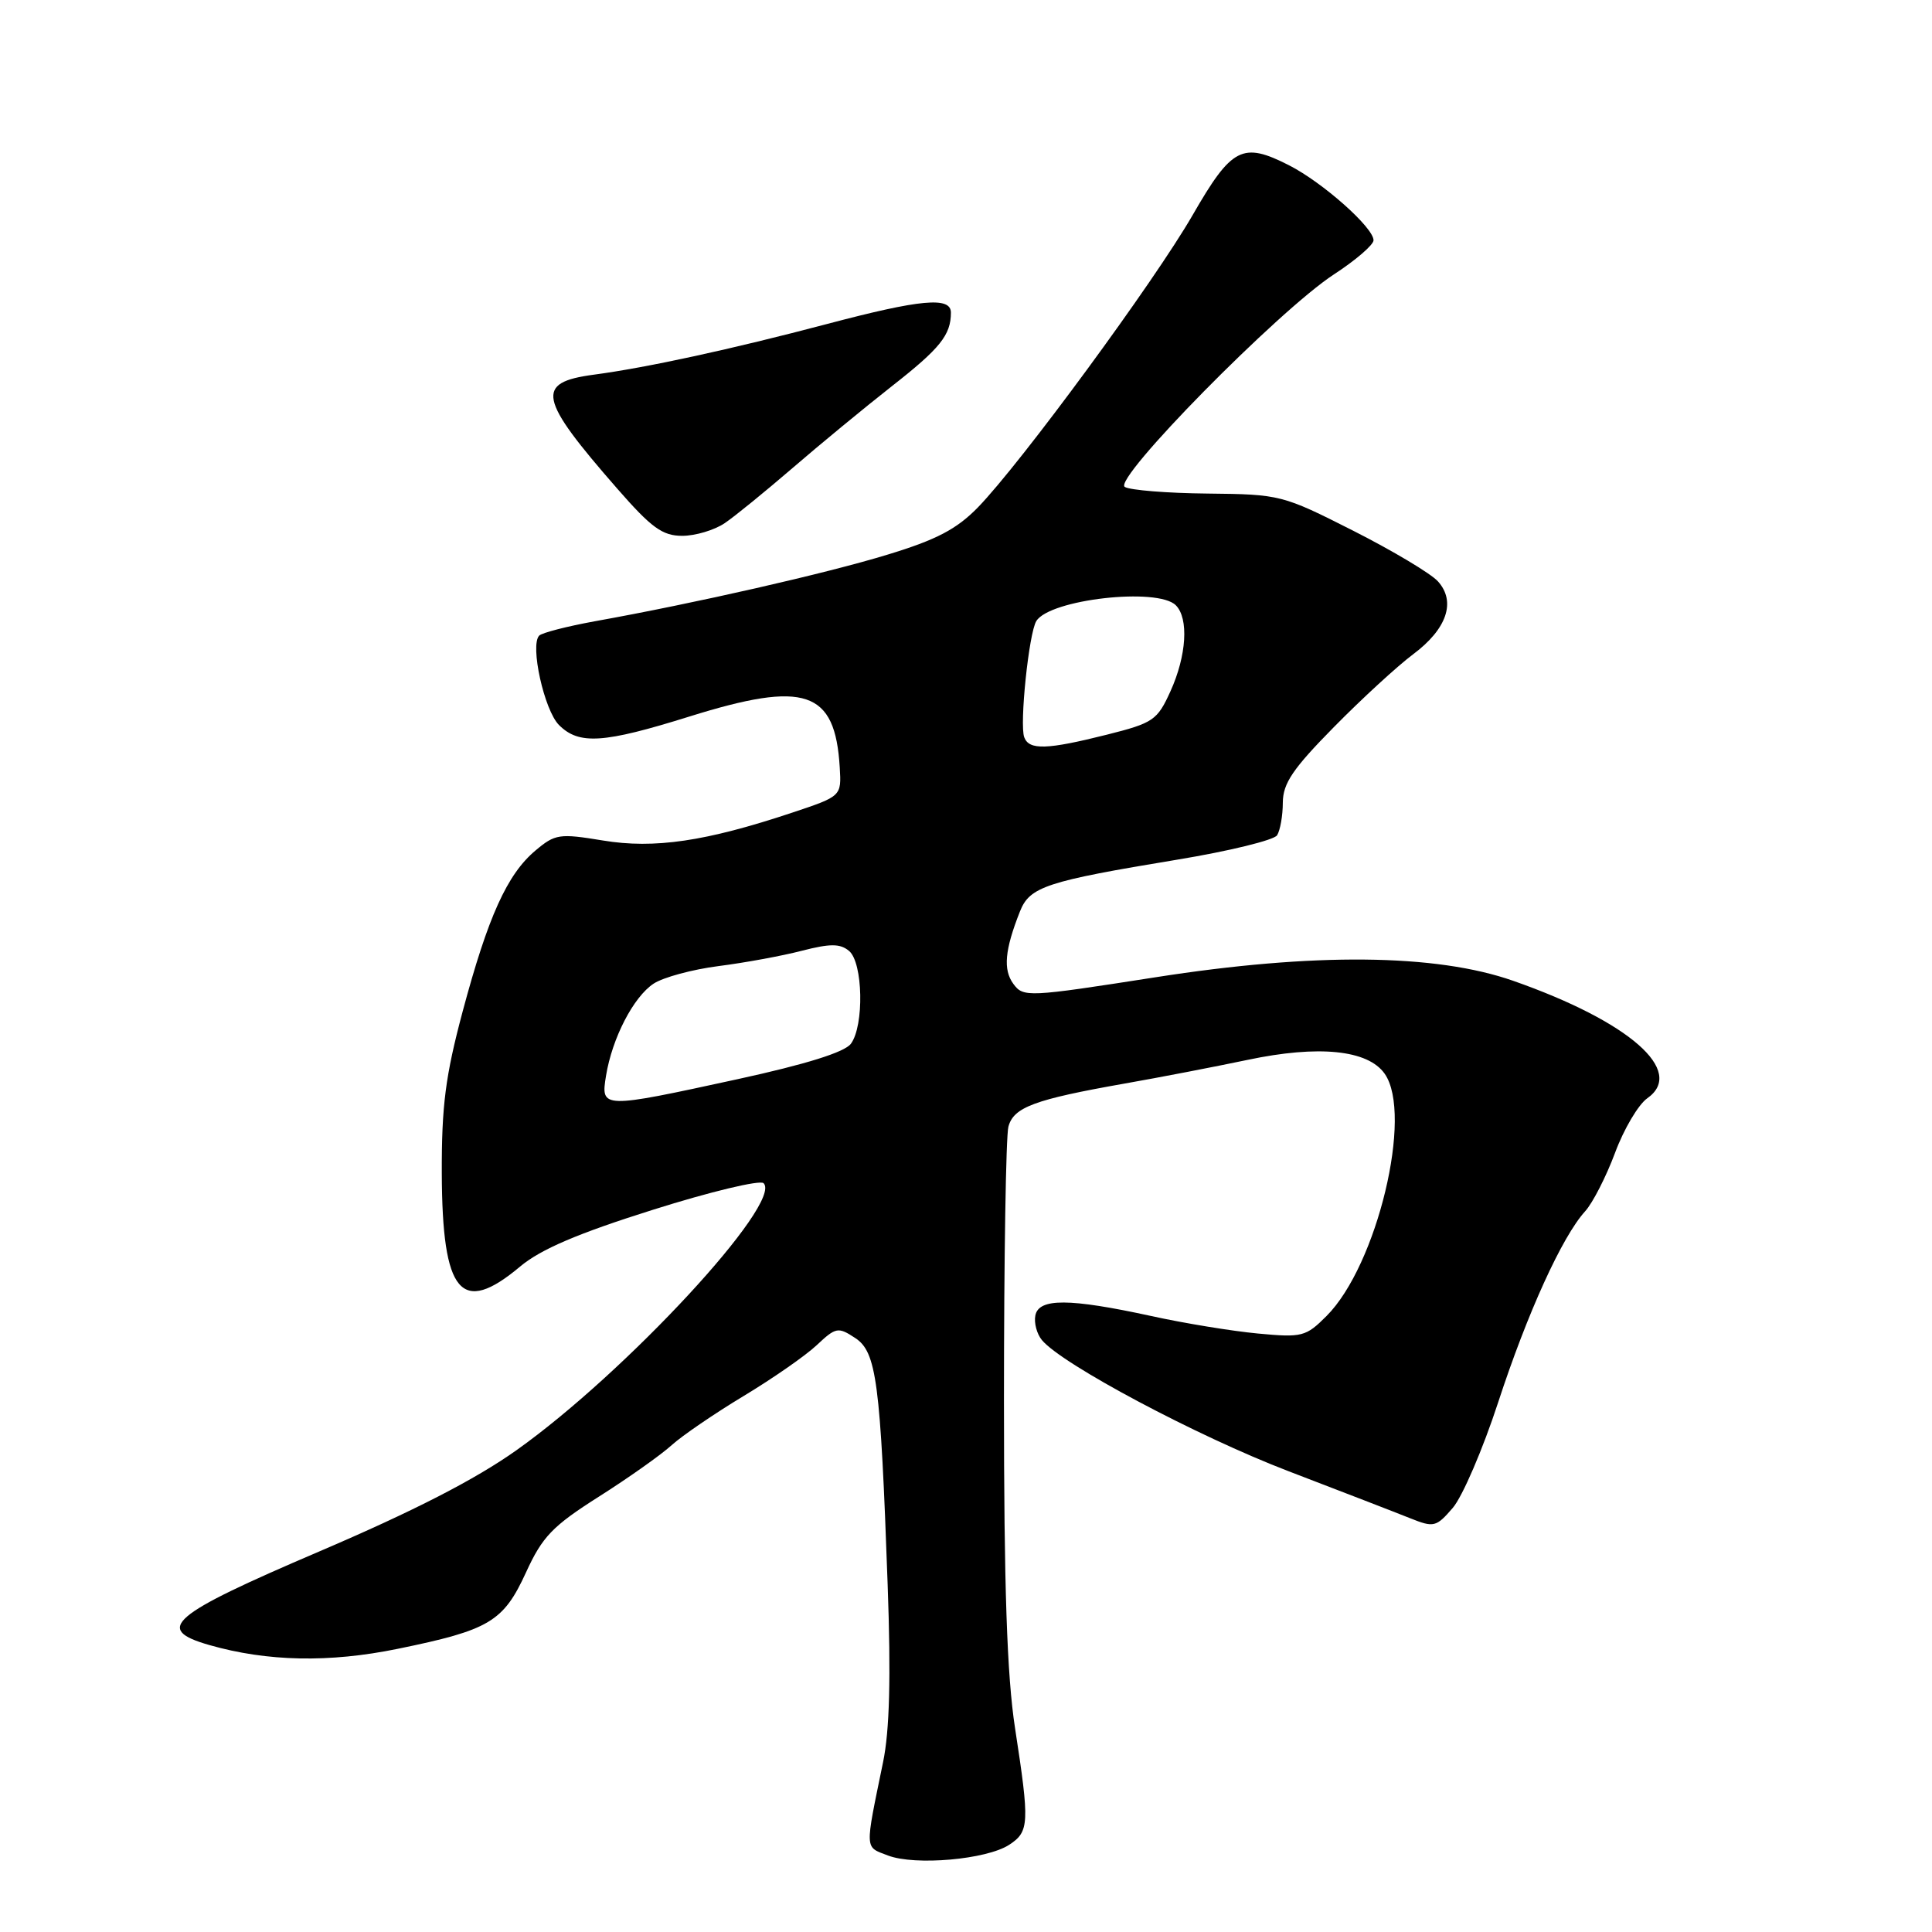 <?xml version="1.0" encoding="UTF-8" standalone="no"?>
<!DOCTYPE svg PUBLIC "-//W3C//DTD SVG 1.1//EN" "http://www.w3.org/Graphics/SVG/1.1/DTD/svg11.dtd" >
<svg xmlns="http://www.w3.org/2000/svg" xmlns:xlink="http://www.w3.org/1999/xlink" version="1.1" viewBox="0 0 256 256">
 <g >
 <path fill="currentColor"
d=" M 133.73 244.44 C 136.39 242.70 136.44 241.60 134.50 229.00 C 133.43 222.06 133.03 210.34 133.03 185.50 C 133.03 166.80 133.29 150.51 133.62 149.29 C 134.31 146.71 137.06 145.69 149.00 143.58 C 153.68 142.76 161.01 141.34 165.31 140.44 C 174.73 138.45 181.26 139.11 183.48 142.28 C 187.27 147.69 182.47 167.69 175.77 174.38 C 173.03 177.12 172.54 177.25 166.69 176.70 C 163.28 176.38 156.90 175.34 152.50 174.37 C 141.69 172.02 137.65 172.00 137.19 174.30 C 136.99 175.29 137.39 176.76 138.06 177.57 C 140.72 180.78 158.62 190.30 170.73 194.94 C 177.75 197.63 185.00 200.43 186.84 201.17 C 189.99 202.43 190.30 202.36 192.51 199.79 C 193.79 198.29 196.49 192.01 198.51 185.83 C 202.38 173.99 206.99 163.85 210.04 160.50 C 211.04 159.40 212.82 155.92 214.00 152.76 C 215.17 149.60 217.10 146.35 218.27 145.53 C 223.40 141.93 215.90 135.36 200.50 129.96 C 190.26 126.37 174.08 126.21 153.07 129.50 C 136.14 132.14 135.60 132.17 134.27 130.36 C 132.90 128.48 133.13 125.87 135.15 120.77 C 136.44 117.49 138.65 116.77 155.99 113.91 C 162.85 112.78 168.81 111.32 169.22 110.68 C 169.63 110.03 169.98 108.08 169.98 106.34 C 170.00 103.79 171.31 101.86 176.75 96.34 C 180.46 92.57 185.18 88.24 187.24 86.70 C 191.73 83.35 192.96 79.72 190.53 77.03 C 189.59 75.99 184.53 72.97 179.30 70.32 C 169.94 65.58 169.62 65.50 160.04 65.40 C 154.68 65.35 149.73 64.95 149.04 64.52 C 147.40 63.51 169.41 41.15 176.75 36.36 C 179.64 34.48 182.00 32.44 182.00 31.84 C 182.00 30.15 175.27 24.18 170.82 21.91 C 164.64 18.76 163.22 19.49 158.03 28.50 C 152.96 37.30 135.29 61.35 129.58 67.23 C 126.76 70.12 124.09 71.52 117.61 73.49 C 109.44 75.99 92.08 79.94 78.82 82.32 C 75.15 82.99 71.83 83.84 71.45 84.22 C 70.20 85.47 72.11 94.11 74.07 96.07 C 76.72 98.72 79.97 98.50 91.36 94.94 C 106.72 90.14 110.66 91.48 111.27 101.68 C 111.50 105.50 111.50 105.50 105.00 107.67 C 93.51 111.50 86.71 112.50 79.89 111.37 C 74.12 110.42 73.56 110.50 70.95 112.70 C 67.20 115.85 64.67 121.45 61.31 134.00 C 59.02 142.57 58.51 146.52 58.54 155.50 C 58.60 171.43 61.09 174.39 68.91 167.83 C 71.64 165.54 76.54 163.44 86.52 160.30 C 94.12 157.90 100.72 156.32 101.18 156.78 C 103.76 159.36 82.95 181.85 68.45 192.15 C 62.97 196.04 54.83 200.22 42.25 205.60 C 22.51 214.04 20.37 215.87 27.75 217.98 C 35.42 220.17 43.61 220.34 52.69 218.48 C 64.86 215.99 66.70 214.89 69.70 208.35 C 71.87 203.61 73.20 202.22 79.36 198.31 C 83.29 195.82 87.62 192.75 89.00 191.49 C 90.38 190.24 94.65 187.32 98.50 185.00 C 102.35 182.68 106.72 179.65 108.21 178.25 C 110.75 175.86 111.05 175.80 113.30 177.28 C 116.15 179.14 116.66 183.04 117.62 210.00 C 118.06 222.24 117.88 229.30 117.01 233.50 C 114.58 245.33 114.54 244.67 117.65 245.86 C 121.24 247.24 130.74 246.40 133.73 244.44 Z  M 96.03 69.32 C 97.39 68.40 101.42 65.11 105.00 62.03 C 108.58 58.94 114.49 54.07 118.14 51.20 C 124.58 46.16 126.00 44.39 126.00 41.42 C 126.00 39.28 121.99 39.65 109.59 42.93 C 96.91 46.28 85.67 48.72 78.66 49.65 C 70.89 50.69 71.31 52.76 81.79 64.75 C 86.32 69.94 87.78 71.00 90.40 71.00 C 92.14 71.00 94.67 70.24 96.03 69.32 Z  M 80.30 142.55 C 81.11 137.57 83.94 132.08 86.62 130.33 C 87.89 129.50 91.76 128.45 95.22 128.01 C 98.67 127.57 103.64 126.66 106.25 125.98 C 110.02 125.01 111.32 125.02 112.50 126.00 C 114.36 127.54 114.52 135.91 112.75 138.30 C 111.93 139.42 106.80 141.02 97.72 143.00 C 79.71 146.92 79.59 146.92 80.30 142.55 Z  M 135.72 97.70 C 135.07 96.02 136.33 83.87 137.32 82.29 C 139.11 79.41 153.40 77.80 155.80 80.20 C 157.54 81.94 157.23 86.89 155.09 91.60 C 153.35 95.44 152.82 95.80 146.66 97.35 C 138.74 99.34 136.37 99.42 135.72 97.70 Z "/>
</g>
</svg>